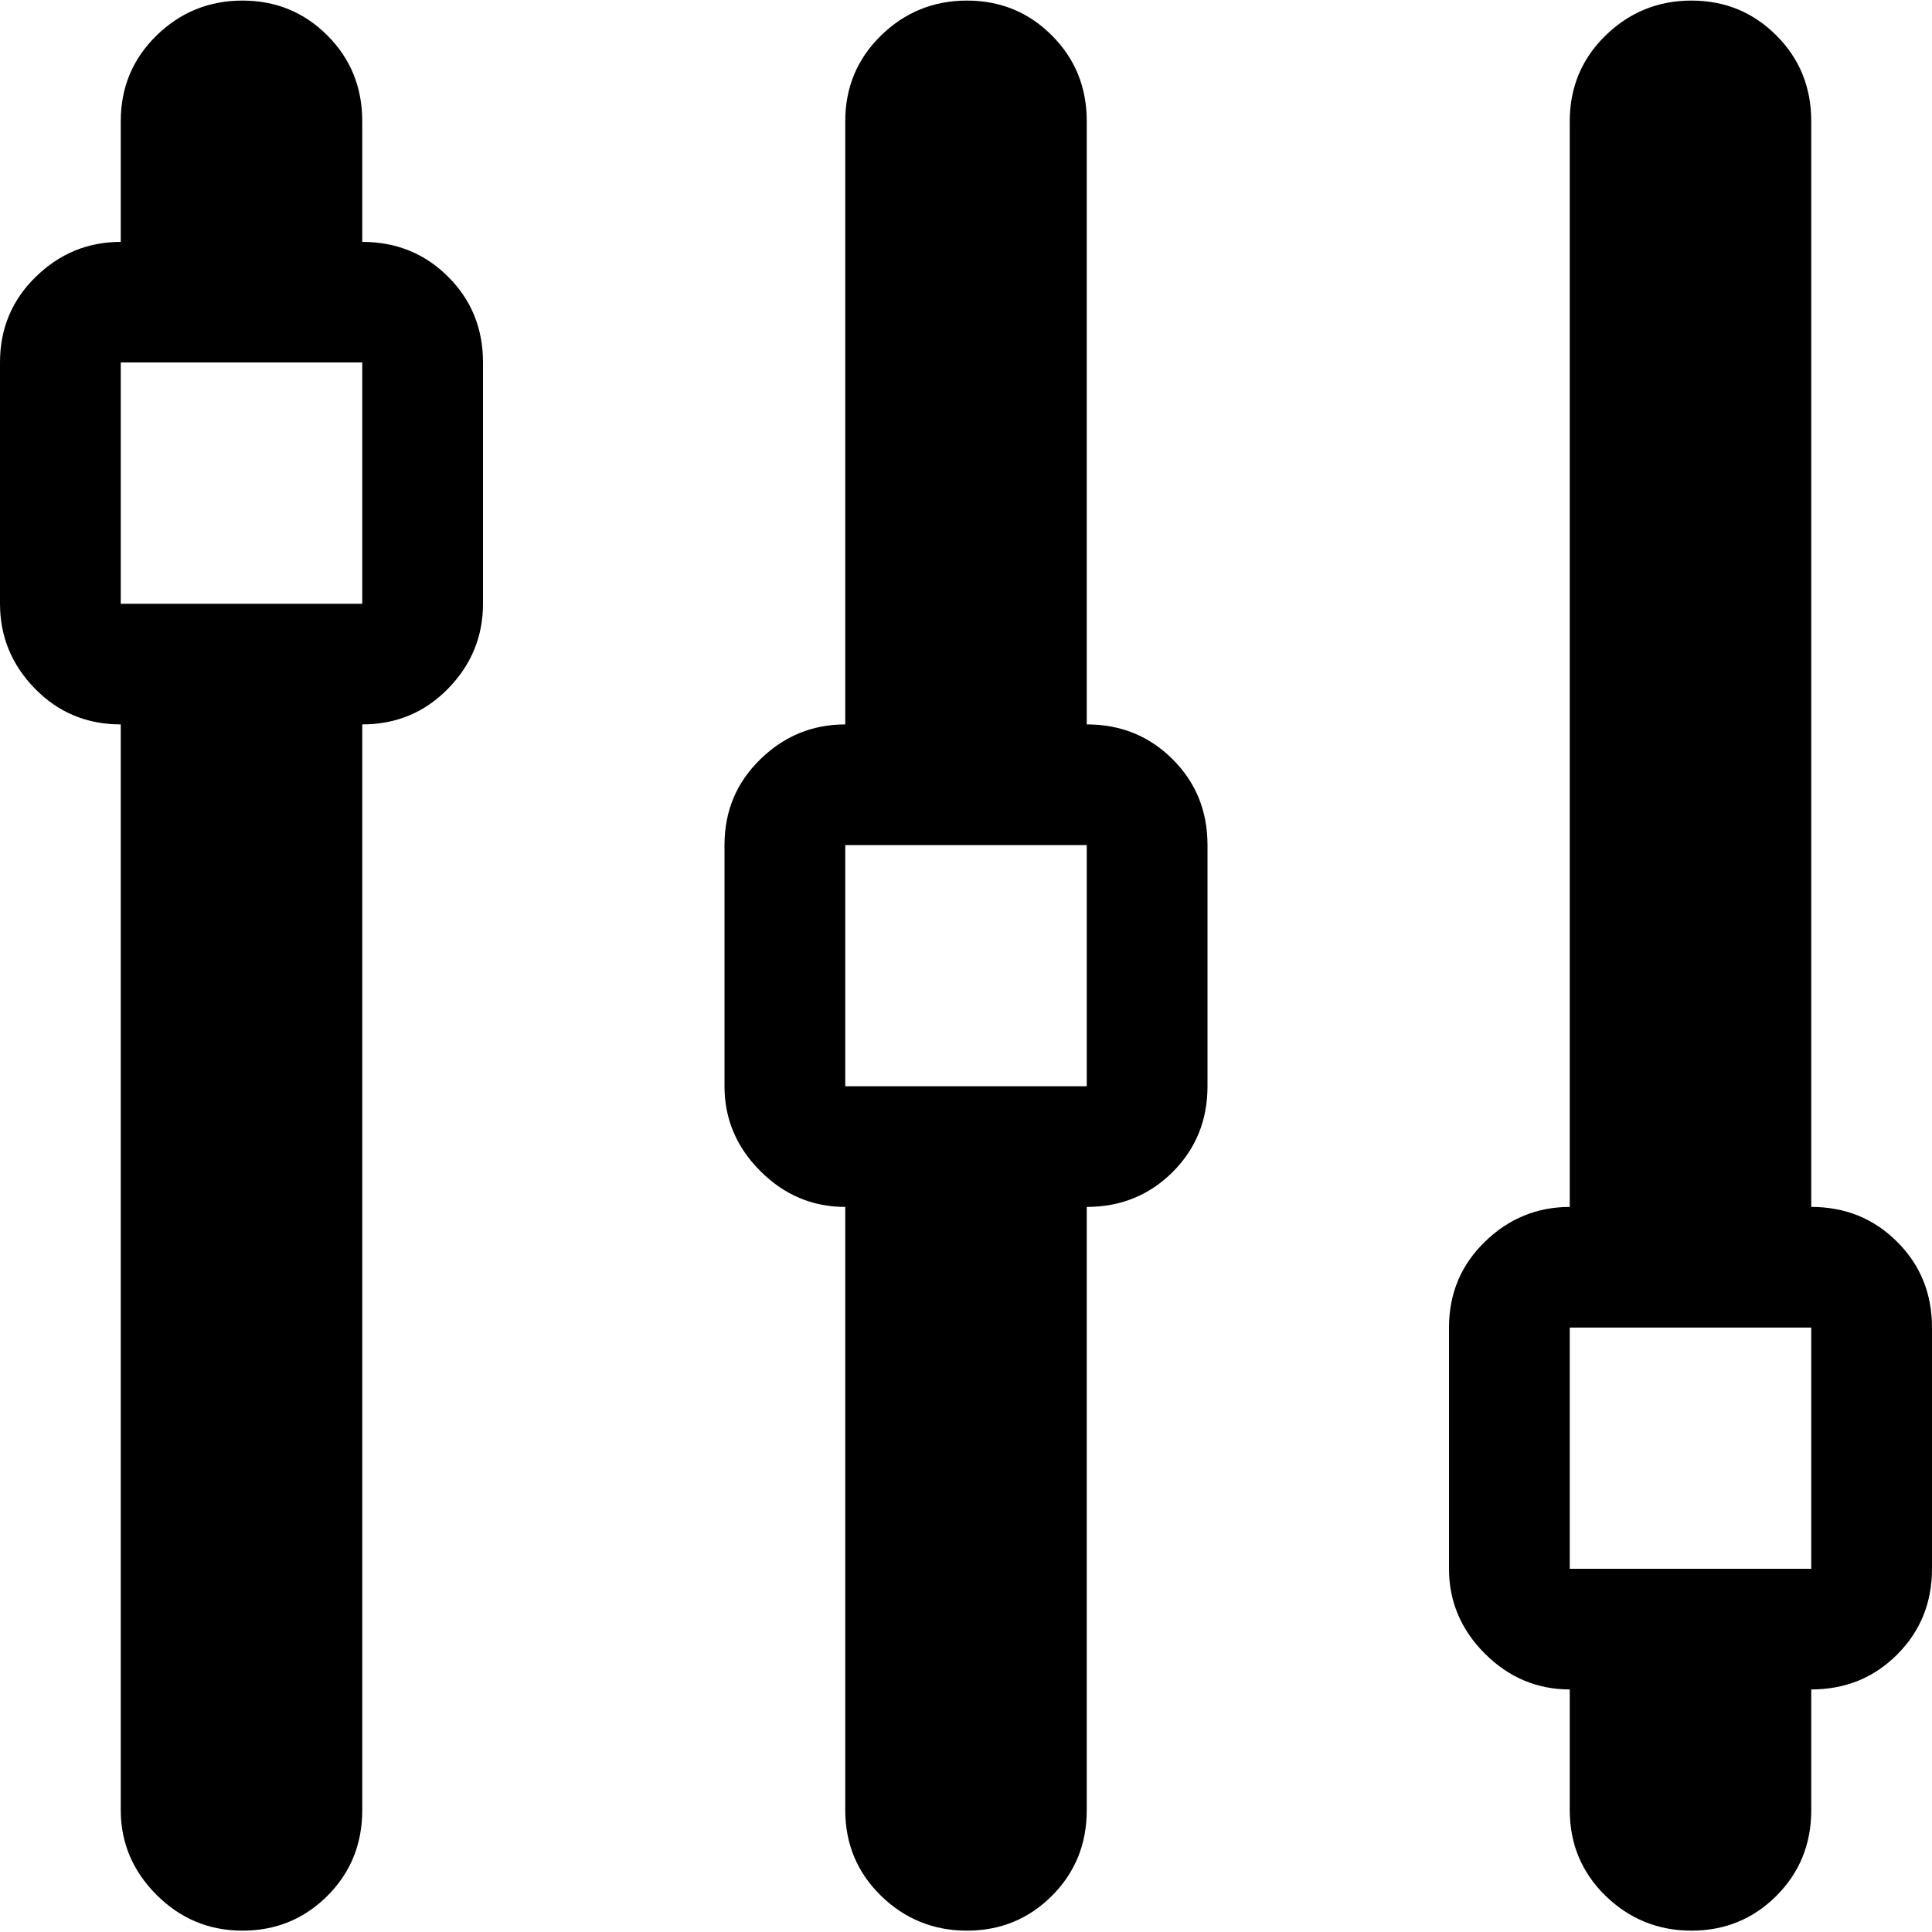 <svg width="20" height="20" viewBox="0 0 20 20" fill="none" xmlns="http://www.w3.org/2000/svg">
<path d="M8.75 18.738L8.75 12.494C8.411 12.494 8.118 12.37 7.871 12.123C7.624 11.876 7.5 11.583 7.5 11.245L7.5 8.748C7.5 8.396 7.624 8.1 7.871 7.86C8.118 7.619 8.411 7.499 8.75 7.499L8.75 1.255C8.75 0.904 8.874 0.608 9.121 0.367C9.368 0.126 9.665 0.006 10.01 0.006C10.355 0.006 10.648 0.126 10.889 0.367C11.13 0.608 11.25 0.904 11.25 1.255L11.25 7.499C11.602 7.499 11.898 7.619 12.139 7.86C12.38 8.1 12.5 8.396 12.5 8.748L12.5 11.245C12.5 11.596 12.38 11.892 12.139 12.133C11.898 12.373 11.602 12.494 11.25 12.494L11.25 18.738C11.25 19.089 11.13 19.385 10.889 19.626C10.648 19.866 10.355 19.986 10.01 19.986C9.665 19.986 9.368 19.866 9.121 19.626C8.874 19.385 8.75 19.089 8.75 18.738ZM11.25 11.245L11.25 8.748L8.75 8.748L8.75 11.245L11.25 11.245ZM16.25 18.738L16.25 17.489C15.912 17.489 15.618 17.365 15.371 17.118C15.124 16.871 15 16.578 15 16.24L15 13.743C15 13.391 15.124 13.095 15.371 12.855C15.618 12.614 15.912 12.494 16.25 12.494L16.25 1.255C16.25 0.904 16.374 0.608 16.621 0.367C16.869 0.126 17.165 0.006 17.51 0.006C17.855 0.006 18.148 0.126 18.389 0.367C18.63 0.608 18.75 0.904 18.75 1.255L18.75 12.494C19.102 12.494 19.398 12.614 19.639 12.855C19.88 13.095 20 13.391 20 13.743L20 16.24C20 16.591 19.88 16.887 19.639 17.128C19.398 17.369 19.102 17.489 18.75 17.489L18.75 18.738C18.75 19.089 18.63 19.385 18.389 19.626C18.148 19.866 17.855 19.986 17.51 19.986C17.165 19.986 16.869 19.866 16.621 19.626C16.374 19.385 16.25 19.089 16.25 18.738ZM18.75 16.24L18.75 13.743L16.25 13.743L16.25 16.24L18.75 16.24ZM3.75 1.255L3.75 2.504C4.102 2.504 4.398 2.624 4.639 2.865C4.88 3.105 5 3.401 5 3.752L5 6.25C5 6.588 4.88 6.881 4.639 7.128C4.398 7.375 4.102 7.499 3.75 7.499L3.75 18.738C3.75 19.089 3.63 19.385 3.389 19.626C3.148 19.866 2.855 19.986 2.51 19.986C2.165 19.986 1.868 19.863 1.621 19.616C1.374 19.369 1.25 19.076 1.25 18.738L1.25 7.499C0.898 7.499 0.602 7.375 0.361 7.128C0.12 6.881 -2.87713e-07 6.588 -2.7293e-07 6.25L-1.63758e-07 3.752C-1.48406e-07 3.401 0.124 3.105 0.371 2.865C0.618 2.624 0.911 2.504 1.25 2.504L1.25 1.255C1.25 0.904 1.374 0.608 1.621 0.367C1.868 0.126 2.165 0.006 2.51 0.006C2.855 0.006 3.148 0.126 3.389 0.367C3.63 0.608 3.75 0.904 3.75 1.255ZM1.25 3.752L1.25 6.25L3.75 6.25L3.75 3.752L1.25 3.752Z" fill="black"/>
</svg>
